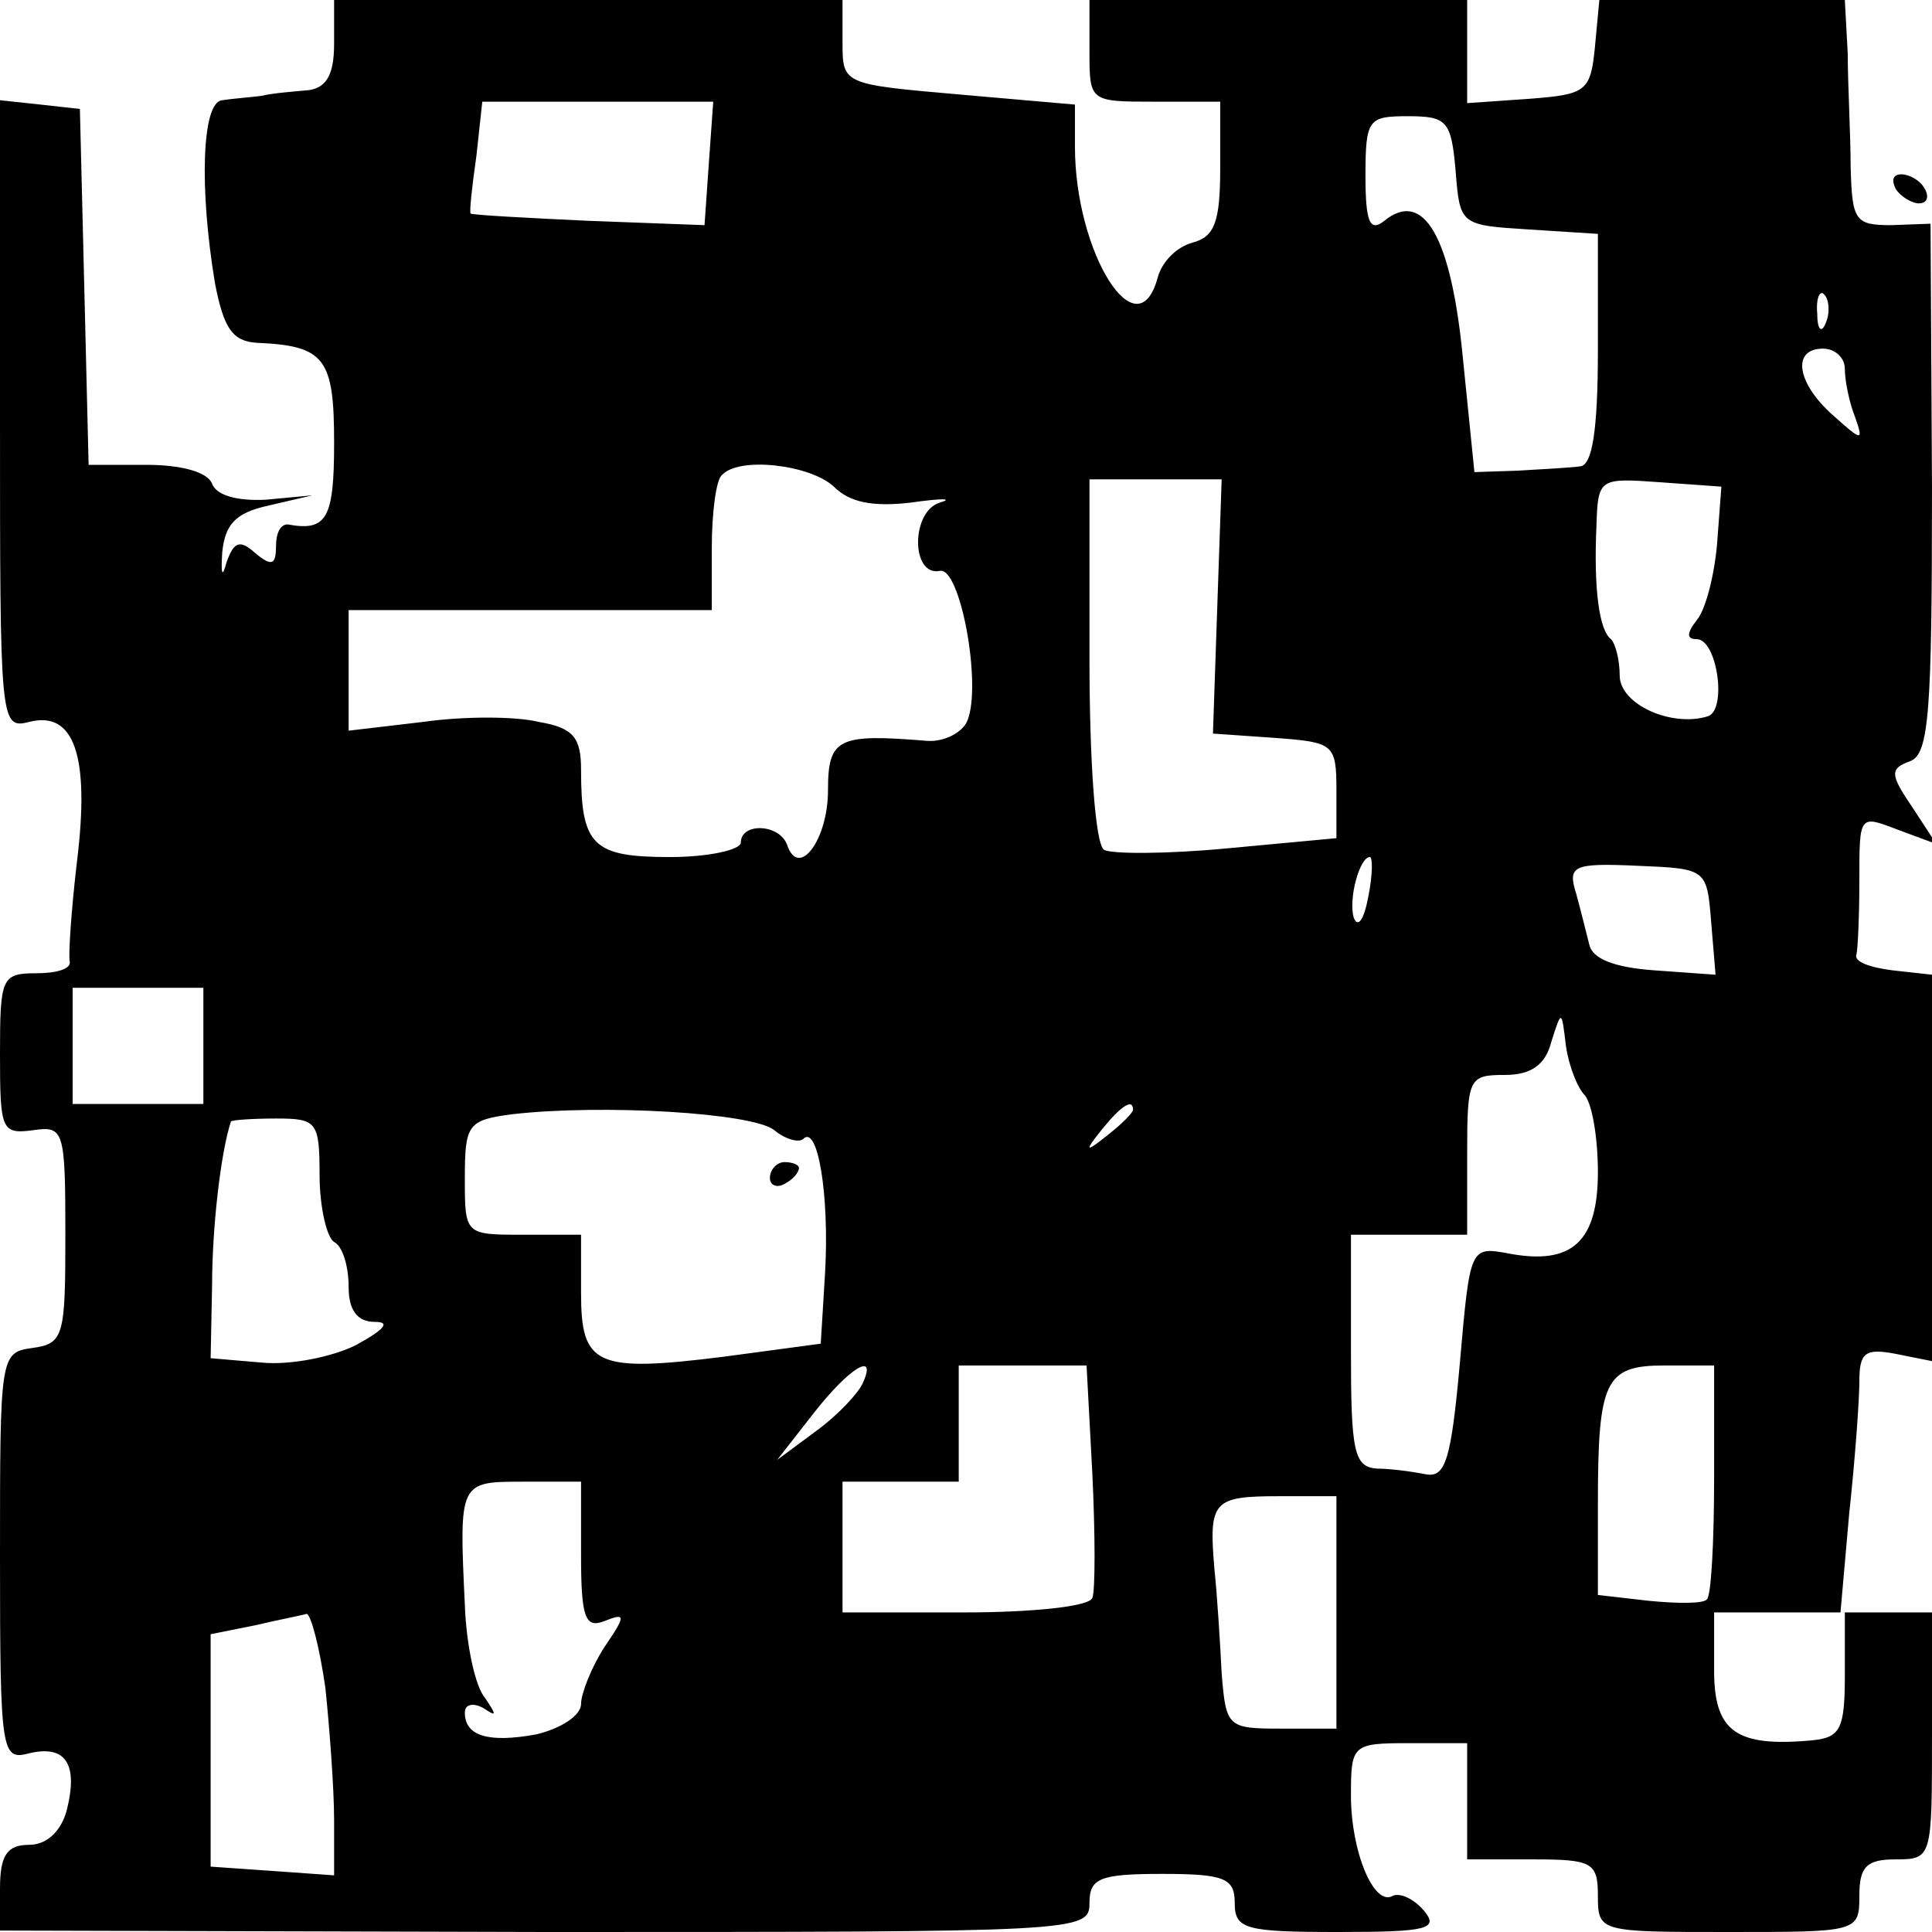 <?xml version="1.0" standalone="no"?>
<!DOCTYPE svg PUBLIC "-//W3C//DTD SVG 20010904//EN"
 "http://www.w3.org/TR/2001/REC-SVG-20010904/DTD/svg10.dtd">
<svg version="1.0" xmlns="http://www.w3.org/2000/svg"
 width="133pt" height="133pt" viewBox="0 0 133 133"
 preserveAspectRatio="xMidYMid meet">

<g transform="translate(0,133) scale(0.1,-0.1)"
fill="#000000" stroke="none">
<path d="M230 1300 c0 -21 -5 -30 -17 -32 -10 -1 -25 -2 -33 -4 -8 -1 -21 -2
-27 -3 -14 -1 -16 -60 -5 -126 6 -31 12 -40 29 -41 47 -2 53 -11 53 -69 0 -52
-5 -61 -32 -56 -5 0 -8 -6 -8 -15 0 -13 -3 -14 -14 -5 -11 10 -15 8 -20 -6 -3
-11 -4 -9 -3 7 2 19 9 27 32 32 l30 7 -32 -3 c-20 -1 -34 3 -37 11 -3 8 -21
13 -45 13 l-40 0 -3 123 -3 122 -27 3 -28 3 0 -217 c0 -212 0 -216 20 -211 31
8 42 -23 33 -96 -4 -34 -6 -65 -5 -69 1 -5 -9 -8 -23 -8 -24 0 -25 -3 -25 -56
0 -52 1 -55 23 -52 21 3 22 0 22 -72 0 -70 -1 -75 -23 -78 -22 -3 -22 -6 -22
-144 0 -135 1 -140 20 -135 25 6 34 -7 26 -39 -4 -15 -14 -24 -26 -24 -15 0
-20 -7 -20 -30 l0 -29 375 -1 c369 0 375 0 375 20 0 17 7 20 50 20 43 0 50 -3
50 -20 0 -18 7 -20 71 -20 62 0 70 2 59 15 -7 8 -16 12 -21 10 -13 -8 -29 30
-29 69 0 35 1 36 40 36 l40 0 0 -40 0 -40 45 0 c41 0 45 -2 45 -25 0 -25 1
-25 90 -25 89 0 90 0 90 25 0 20 5 25 25 25 25 0 25 1 25 85 l0 85 -31 0 -32
0 6 68 c4 37 7 78 7 91 0 20 4 23 25 19 l25 -5 0 133 0 133 -27 3 c-16 2 -27
6 -25 11 1 4 2 27 2 52 0 44 0 44 26 34 l27 -10 -17 26 c-15 22 -15 26 -1 31
13 5 15 34 15 188 l-1 182 -27 -1 c-25 0 -27 3 -28 40 0 22 -2 57 -2 78 l-2
37 -84 0 -85 0 -3 -32 c-3 -31 -6 -33 -45 -36 l-43 -3 0 35 0 36 -130 0 -130
0 0 -35 c0 -35 0 -35 45 -35 l45 0 0 -46 c0 -37 -4 -47 -19 -51 -11 -3 -21
-13 -24 -24 -14 -52 -57 17 -57 90 l0 29 -80 7 c-80 7 -80 7 -80 36 l0 29
-175 0 -175 0 0 -30z m258 -82 l-3 -43 -80 3 c-43 2 -80 4 -81 5 -1 1 1 19 4
40 l4 37 80 0 79 0 -3 -42z m514 -5 c3 -38 3 -38 51 -41 l47 -3 0 -80 c0 -56
-4 -79 -12 -80 -7 -1 -26 -2 -43 -3 l-30 -1 -8 79 c-8 83 -27 116 -54 94 -10
-8 -13 -1 -13 31 0 39 2 41 29 41 27 0 30 -3 33 -37z m255 -105 c-3 -8 -6 -5
-6 6 -1 11 2 17 5 13 3 -3 4 -12 1 -19z m13 -32 c0 -8 3 -23 7 -33 6 -17 5
-17 -15 1 -25 22 -29 46 -7 46 8 0 15 -6 15 -14z m-696 -81 c11 -11 27 -14 53
-11 21 3 30 3 20 0 -20 -6 -20 -51 0 -47 14 3 29 -78 19 -103 -3 -8 -16 -15
-28 -14 -61 5 -68 2 -68 -34 0 -34 -20 -61 -28 -38 -5 15 -32 16 -32 2 0 -5
-22 -10 -49 -10 -53 0 -61 8 -61 60 0 22 -5 29 -29 33 -16 4 -52 4 -80 0 l-51
-6 0 42 0 41 125 0 125 0 0 43 c0 24 3 47 7 50 12 13 61 7 77 -8z m264 -82
l-3 -88 43 -3 c40 -3 42 -4 42 -36 l0 -33 -75 -7 c-42 -4 -80 -4 -85 -1 -6 4
-10 61 -10 131 l0 124 46 0 45 0 -3 -87z m344 42 c-2 -22 -8 -45 -14 -52 -7
-9 -7 -13 0 -13 14 0 21 -48 8 -53 -25 -8 -61 8 -61 28 0 11 -3 22 -6 25 -8 6
-12 34 -10 78 1 33 2 33 44 30 l42 -3 -3 -40z m-240 -242 c-3 -16 -7 -22 -10
-15 -4 13 4 42 11 42 2 0 2 -12 -1 -27z m236 -18 l3 -36 -42 3 c-28 2 -43 8
-45 18 -2 8 -6 24 -9 35 -6 19 -2 21 42 19 48 -2 48 -2 51 -39z m-1038 -85 l0
-40 -45 0 -45 0 0 40 0 40 45 0 45 0 0 -40z m951 -34 c5 -6 9 -29 9 -53 0 -48
-18 -64 -61 -56 -27 5 -27 5 -34 -75 -6 -67 -10 -79 -23 -77 -10 2 -25 4 -34
4 -16 1 -18 12 -18 81 l0 80 40 0 40 0 0 55 c0 53 1 55 26 55 18 0 28 7 32 23
7 22 7 22 10 -3 2 -14 8 -29 13 -34z m-558 -24 c7 -6 17 -9 20 -6 10 10 18
-39 15 -92 l-3 -49 -67 -9 c-88 -11 -98 -6 -98 44 l0 40 -40 0 c-40 0 -40 0
-40 39 0 37 2 40 33 44 62 7 165 1 180 -11z m247 14 c0 -2 -8 -10 -17 -17 -16
-13 -17 -12 -4 4 13 16 21 21 21 13z m-560 -45 c0 -22 5 -43 10 -46 6 -3 10
-17 10 -31 0 -16 6 -24 18 -24 11 0 7 -5 -13 -16 -16 -8 -45 -14 -65 -12 l-35
3 1 50 c0 40 6 92 13 113 1 1 15 2 31 2 28 0 30 -2 30 -39z m374 -143 c-3 -7
-17 -22 -32 -33 l-27 -20 25 32 c25 32 44 43 34 21z m158 -63 c2 -42 2 -80 0
-85 -2 -6 -42 -10 -88 -10 l-84 0 0 45 0 45 40 0 40 0 0 40 0 40 44 0 44 0 4
-75z m428 -3 c0 -43 -2 -81 -5 -83 -2 -3 -20 -3 -40 -1 l-35 4 0 63 c0 85 5
95 46 95 l34 0 0 -78z m-780 -53 c0 -43 3 -50 16 -45 15 6 15 4 0 -18 -9 -14
-16 -32 -16 -39 0 -8 -14 -17 -31 -21 -33 -6 -49 -1 -49 15 0 6 6 7 13 3 9 -6
9 -5 1 7 -7 8 -13 37 -14 64 -4 85 -4 85 40 85 l40 0 0 -51z m520 -39 l0 -80
-38 0 c-37 0 -38 1 -41 38 -1 20 -3 53 -5 72 -4 47 -1 50 45 50 l39 0 0 -80z
m-696 -52 c3 -29 6 -70 6 -91 l0 -38 -42 3 -43 3 0 80 0 80 30 6 c17 4 33 7
36 8 3 0 9 -23 13 -51z m1046 9 c0 -37 -3 -43 -22 -45 -53 -5 -68 6 -68 48 l0
40 45 0 45 0 0 -43z"/>
<path d="M530 519 c0 -5 5 -7 10 -4 6 3 10 8 10 11 0 2 -4 4 -10 4 -5 0 -10
-5 -10 -11z"/>
<path d="M1305 1200 c3 -5 11 -10 16 -10 6 0 7 5 4 10 -3 6 -11 10 -16 10 -6
0 -7 -4 -4 -10z"/>
</g>
</svg>
